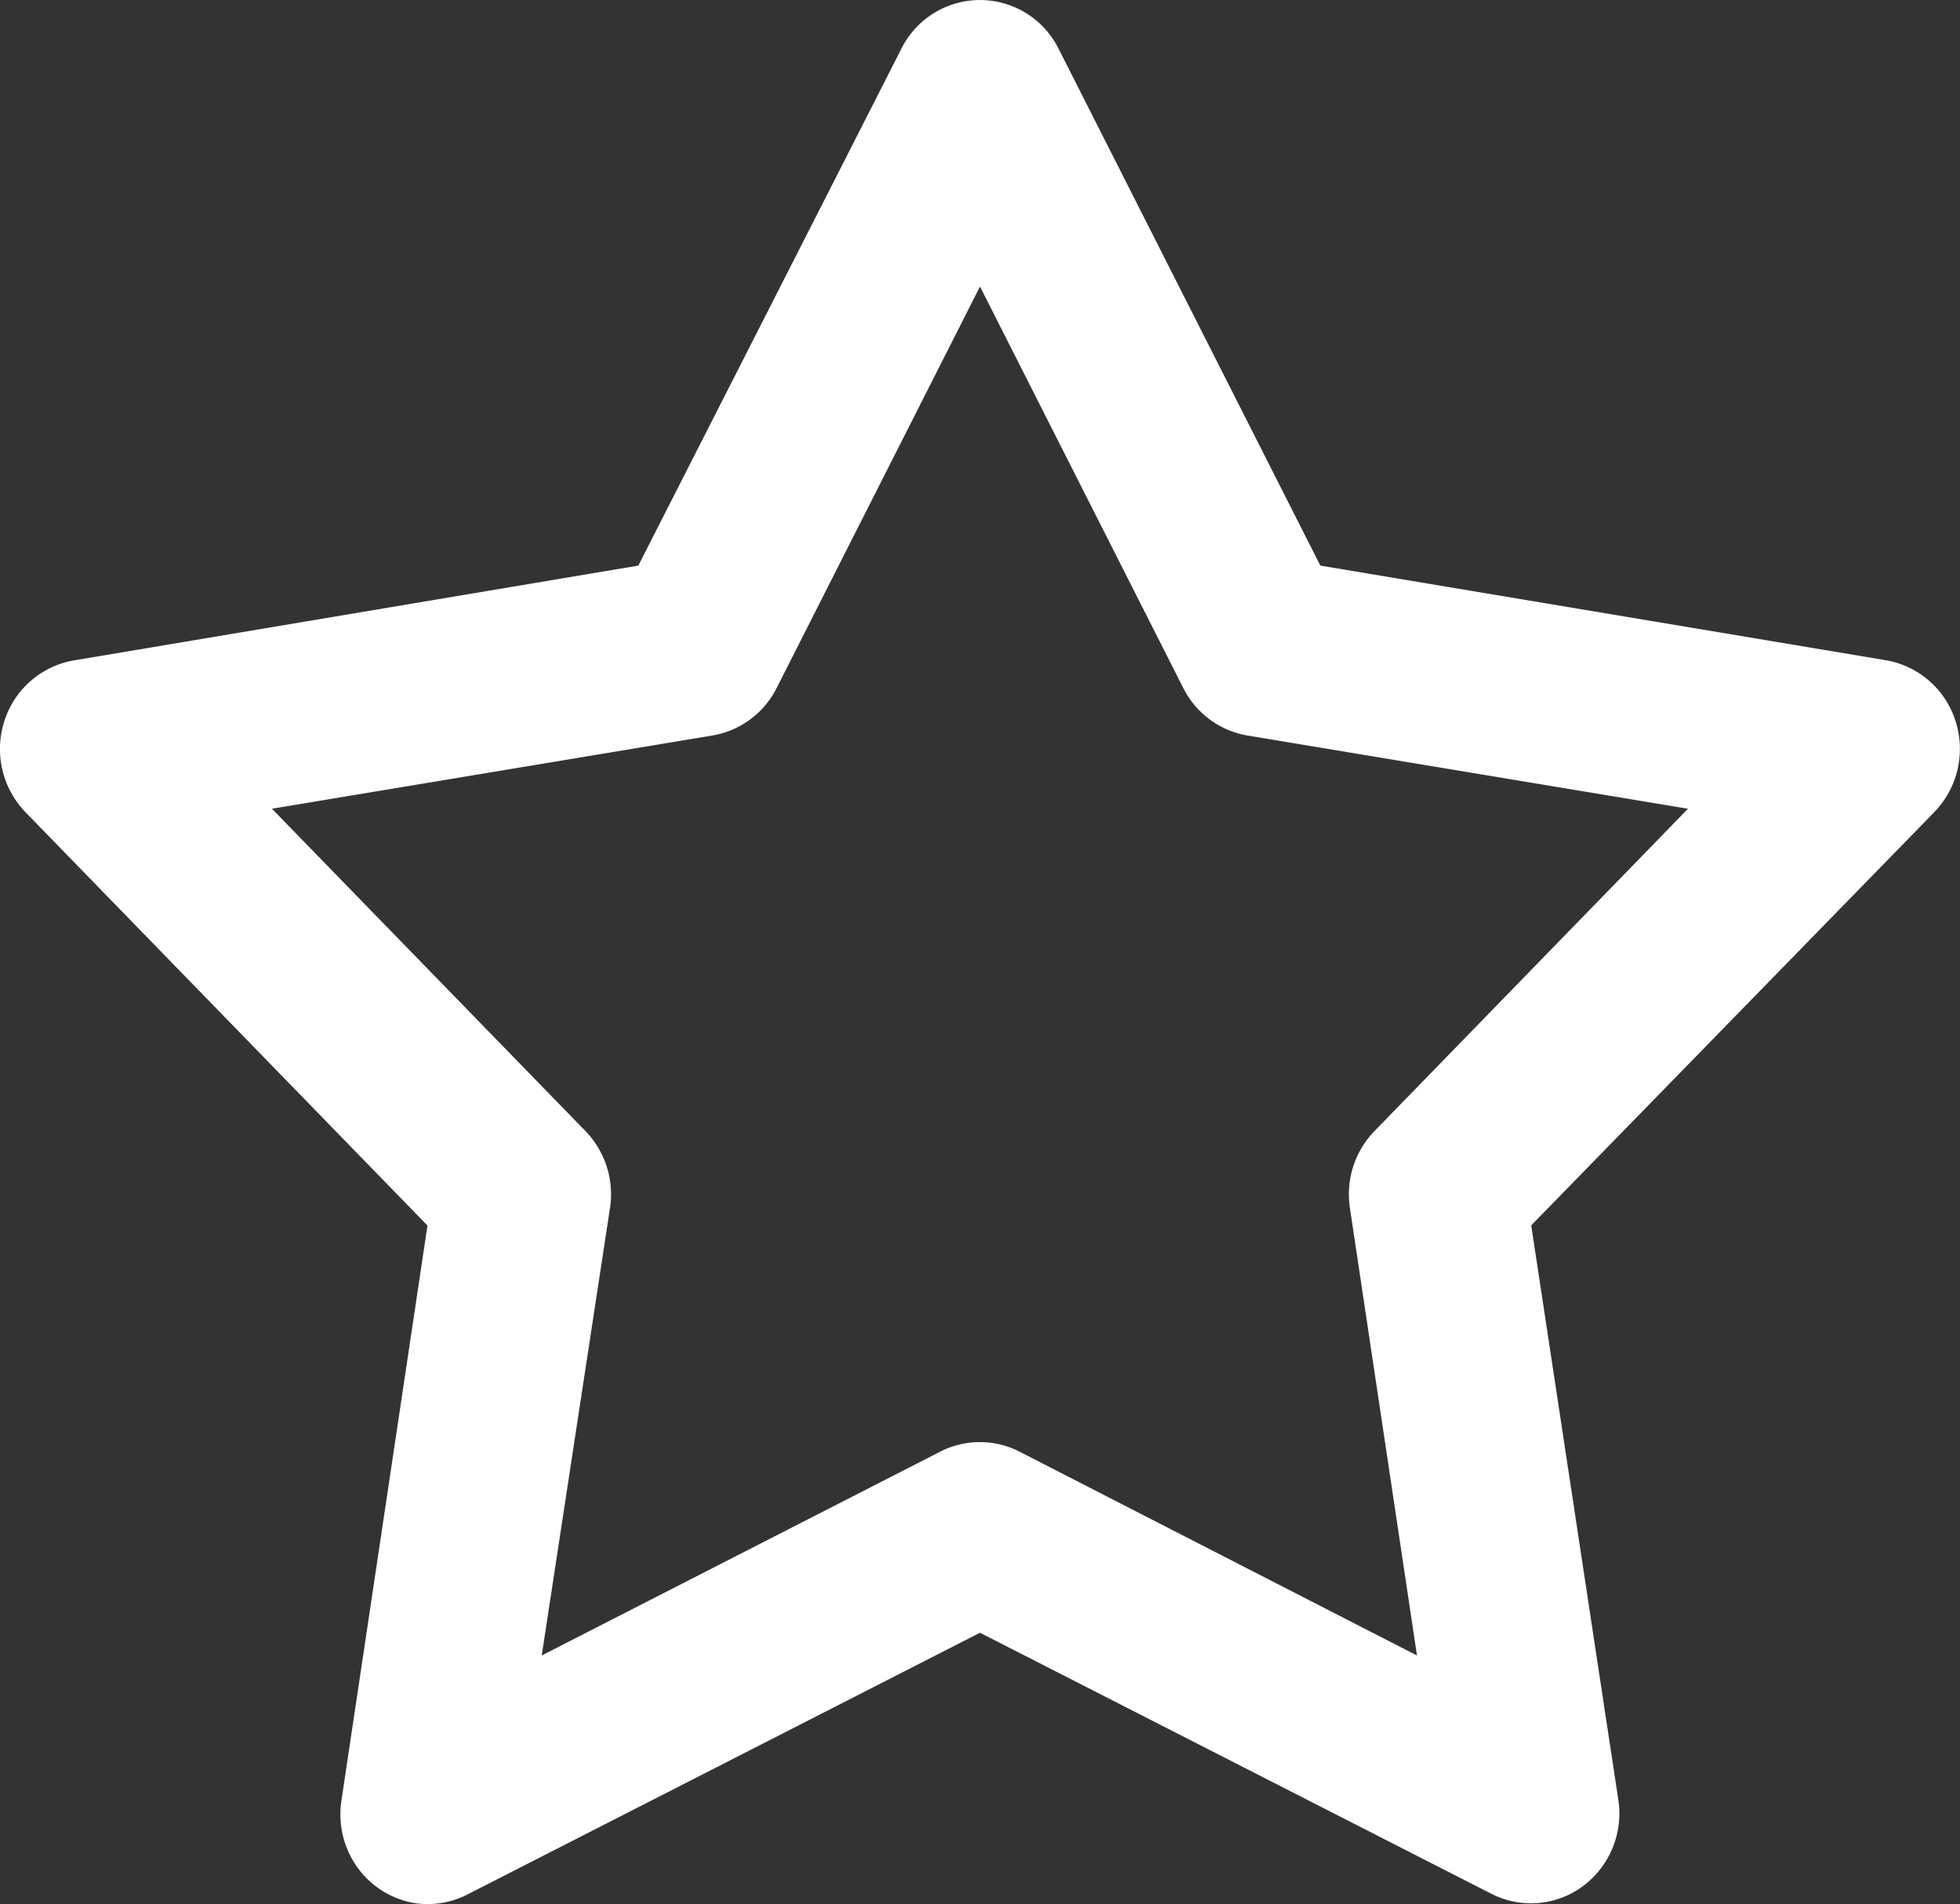 <svg xmlns="http://www.w3.org/2000/svg" width="65.971" height="64.074" viewBox="0 0 65.971 64.074">
  <rect x="0" y="0" width="65.971" height="64.074" fill="#333333" stroke="none"/>
  <g id="noun_Star_2344171" transform="translate(-17.015 -17.966)">
    <g id="Group_2" data-name="Group 2" transform="translate(0 -952.362)">
      <path id="Path_21" data-name="Path 21" d="M31.046,1034.38a2.968,2.968,0,0,1-1.985-1.191,3.063,3.063,0,0,1-.553-2.275l2.895-19.346-13.522-13.9a3.06,3.06,0,0,1-.723-3.063,2.991,2.991,0,0,1,2.349-2.055L38.5,989.361l8.843-17.371a2.955,2.955,0,0,1,5.313,0l8.8,17.371,19.033,3.184a2.991,2.991,0,0,1,2.349,2.055,3.06,3.06,0,0,1-.723,3.063l-13.561,13.9,2.934,19.346a3.047,3.047,0,0,1-1.2,2.894,2.936,2.936,0,0,1-3.081.25L50,1025.271l-17.209,8.786a2.935,2.935,0,0,1-1.745.322Zm4.2-8.343,13.4-6.852a2.933,2.933,0,0,1,2.7,0l13.363,6.852-2.26-15.073a3.056,3.056,0,0,1,.833-2.579l10.548-10.842-14.79-2.458a2.978,2.978,0,0,1-2.181-1.572L50,979.97l-6.86,13.542a2.978,2.978,0,0,1-2.181,1.572l-14.791,2.458,10.548,10.842a3.056,3.056,0,0,1,.833,2.579l-2.3,15.073Z" fill="#fff"/>
    </g>
  </g>
</svg>
